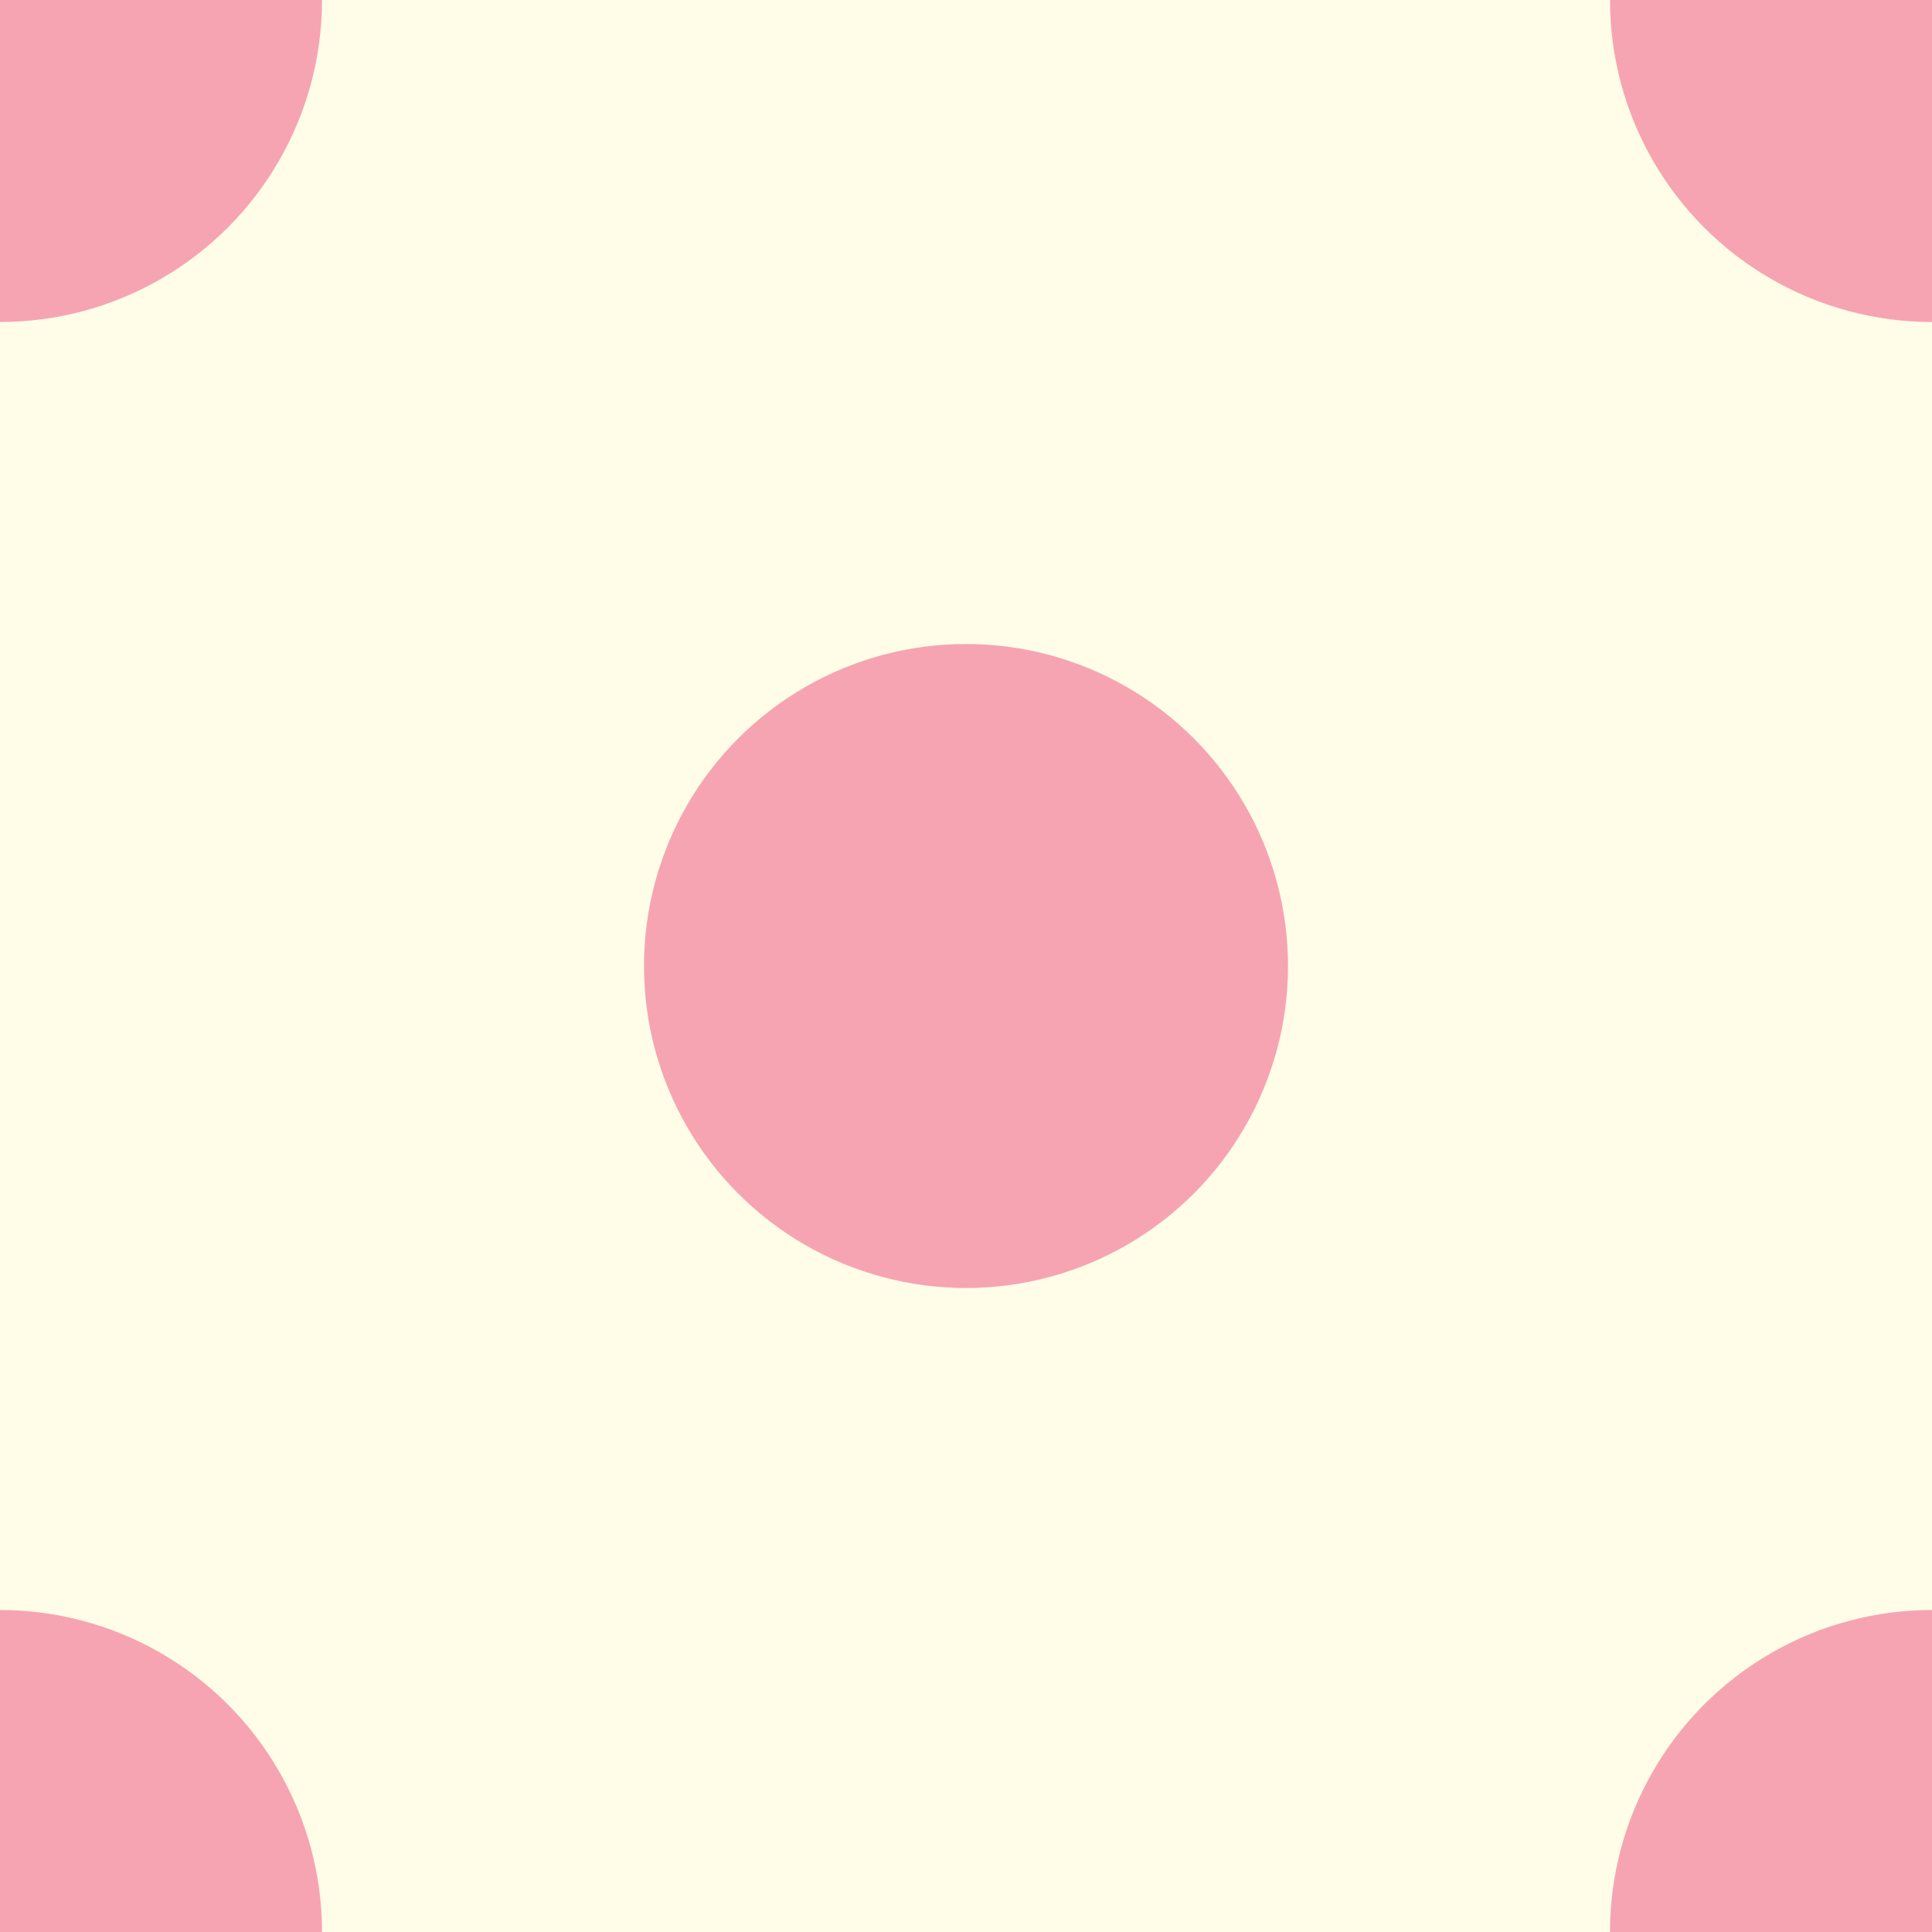 <?xml version="1.0" encoding="UTF-8"?>
<svg width="150px" height="150px" viewBox="0 0 150 150" version="1.1" xmlns="http://www.w3.org/2000/svg" xmlns:xlink="http://www.w3.org/1999/xlink">
    <!-- Generator: Sketch 52.2 (67145) - http://www.bohemiancoding.com/sketch -->
    <title>bubble-dark.url</title>
    <desc>Created with Sketch.</desc>
    <g id="bubble-dark.url" stroke="none" stroke-width="1" fill="none" fill-rule="evenodd">
        <rect fill="#FFFDE7" x="0" y="0" width="150" height="150"></rect>
        <circle id="Oval" fill="#E91E63" fill-rule="nonzero" opacity="0.4" cx="75" cy="75" r="25"></circle>
        <circle id="Oval" fill="#E91E63" fill-rule="nonzero" opacity="0.4" cx="0" cy="0" r="25"></circle>
        <circle id="Oval" fill="#E91E63" fill-rule="nonzero" opacity="0.4" cx="150" cy="0" r="25"></circle>
        <circle id="Oval-Copy" fill="#E91E63" fill-rule="nonzero" opacity="0.4" cx="150" cy="150" r="25"></circle>
        <circle id="Oval-Copy-2" fill="#E91E63" fill-rule="nonzero" opacity="0.4" cx="0" cy="150" r="25"></circle>
    </g>
</svg>